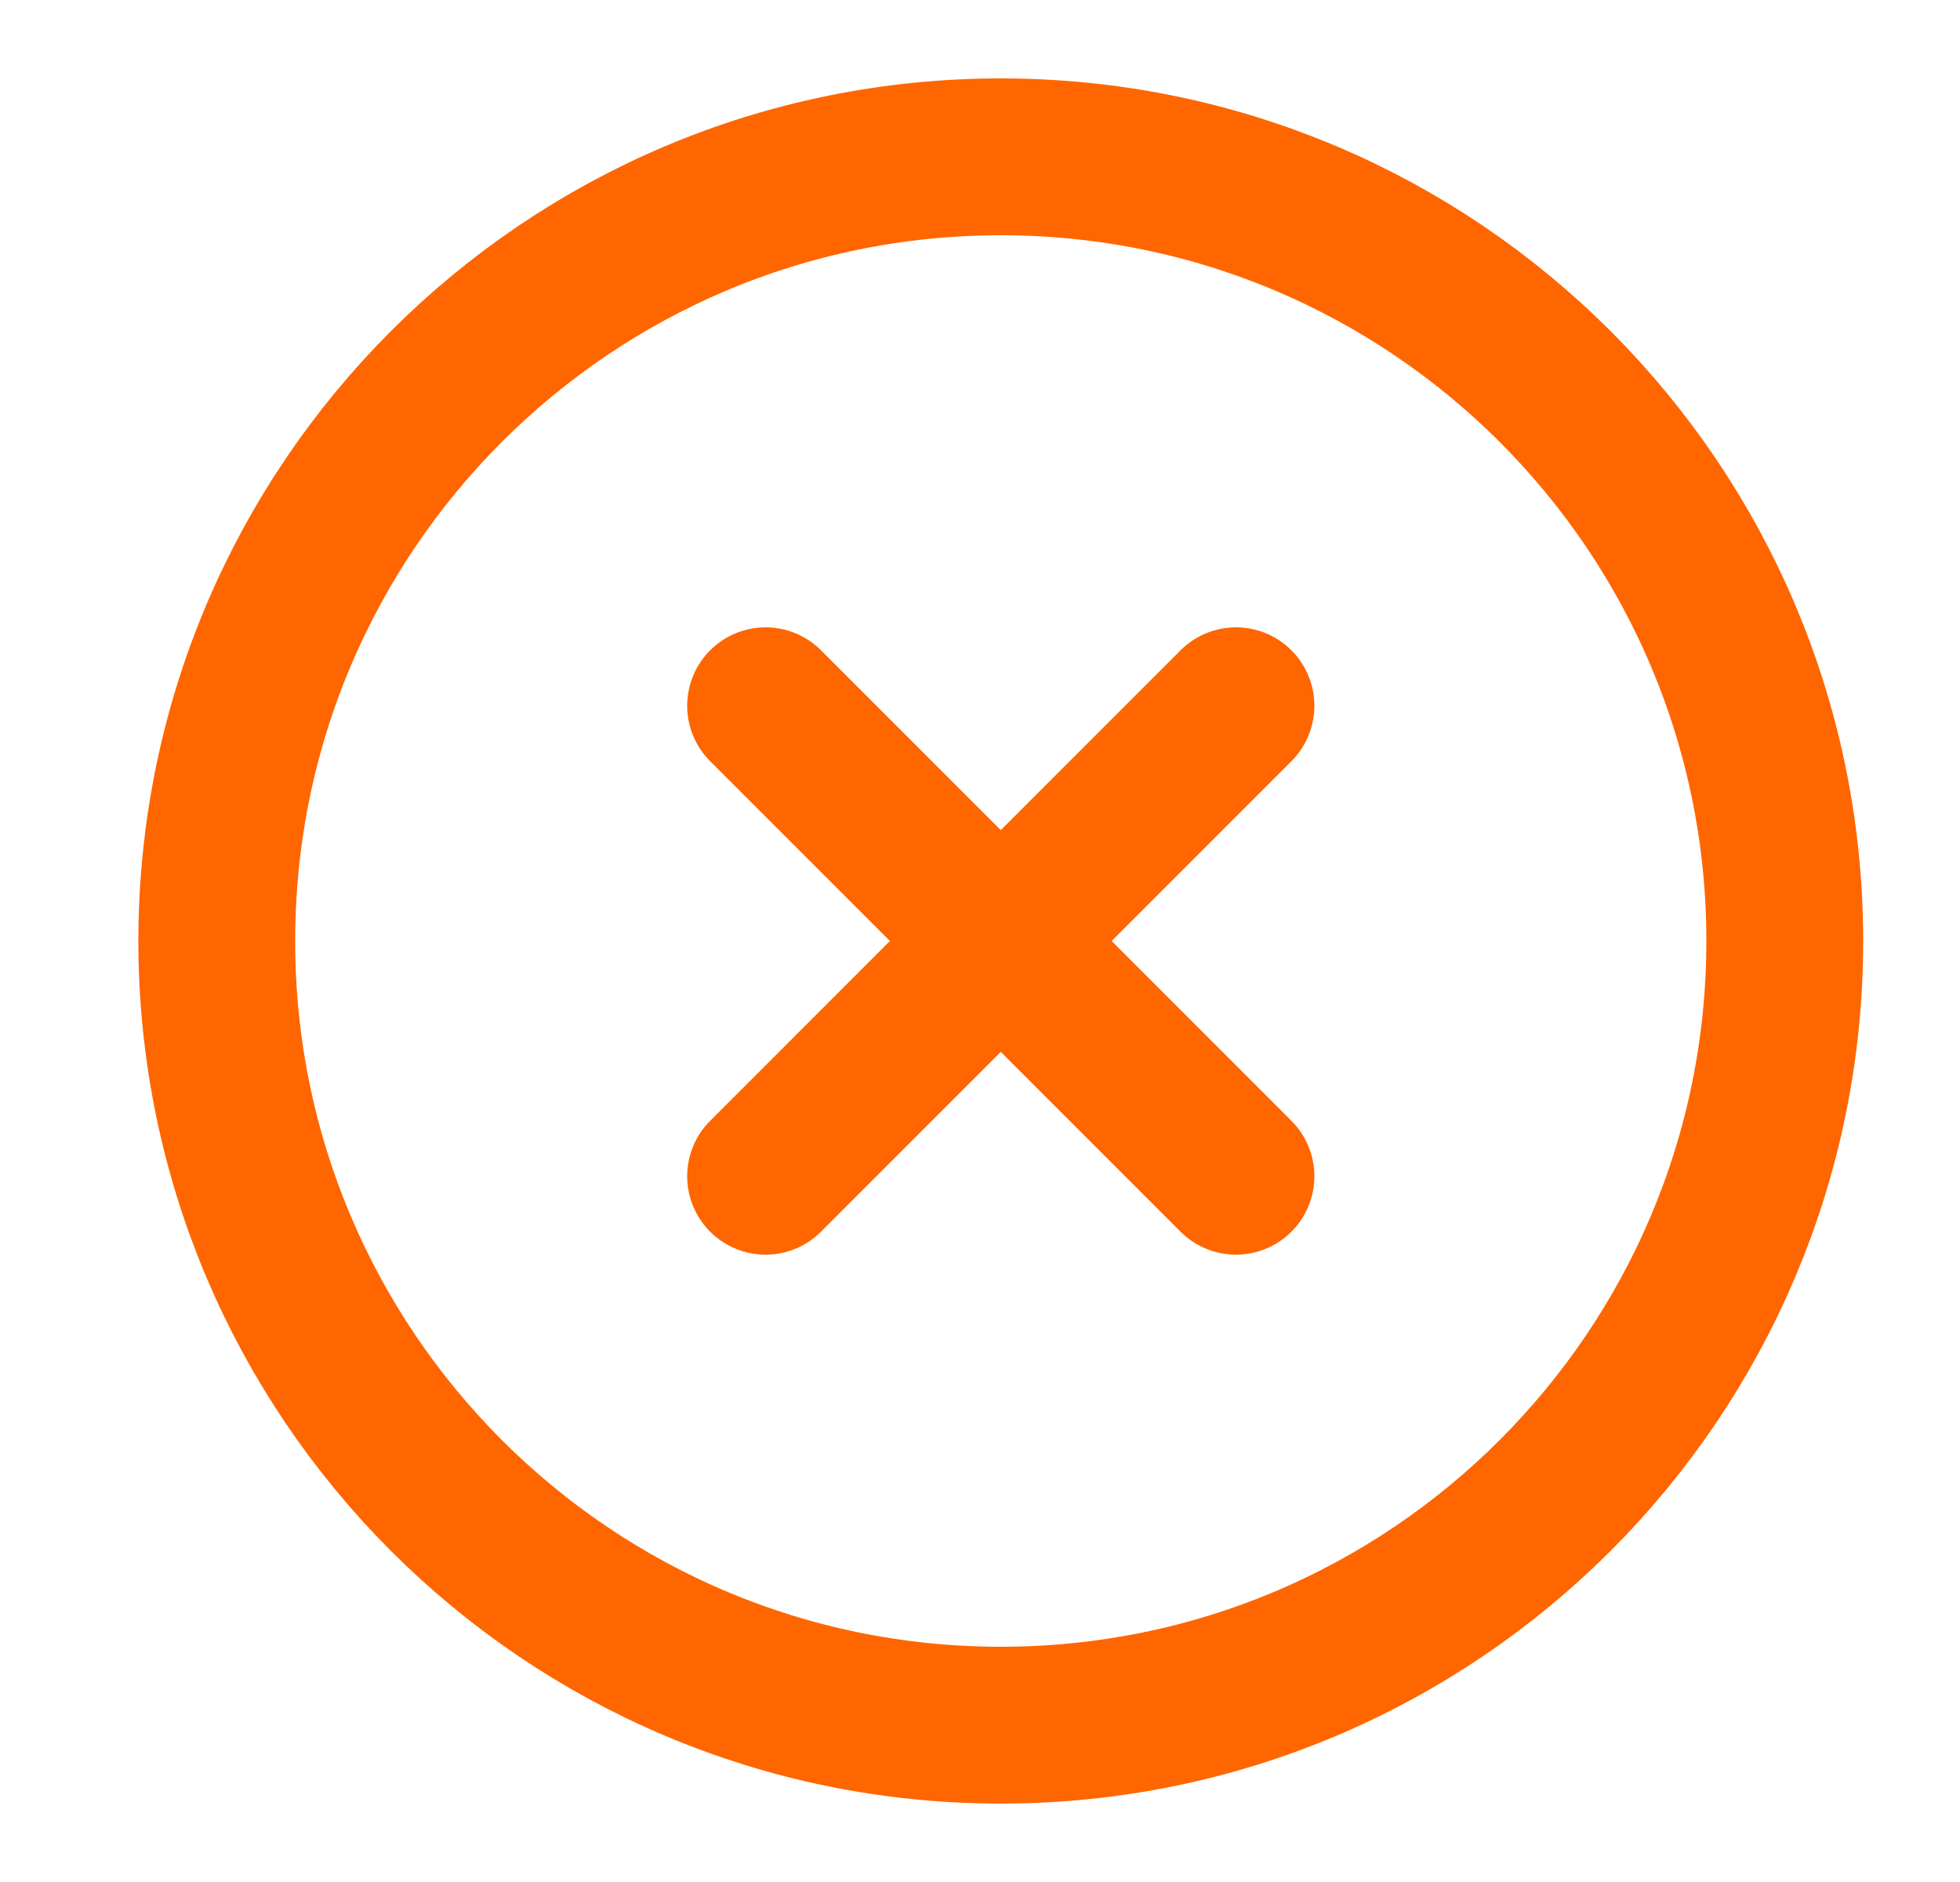 <svg width="25" height="24" viewBox="0 0 25 24" fill="none" xmlns="http://www.w3.org/2000/svg">
  <path
    d="M12.765 22C18.287 22 22.765 17.523 22.765 12C22.765 6.477 18.287 2 12.765 2C7.242 2 2.765 6.477 2.765 12C2.765 17.523 7.242 22 12.765 22Z"
    stroke="#FF6600"
    stroke-width="2"
    stroke-linecap="round"
    stroke-linejoin="round"
  />
  <path d="M15.765 9L9.765 15" stroke="#FF6600" stroke-width="2" stroke-linecap="round" stroke-linejoin="round" />
  <path d="M9.765 9L15.765 15" stroke="#FF6600" stroke-width="2" stroke-linecap="round" stroke-linejoin="round" />
</svg>
